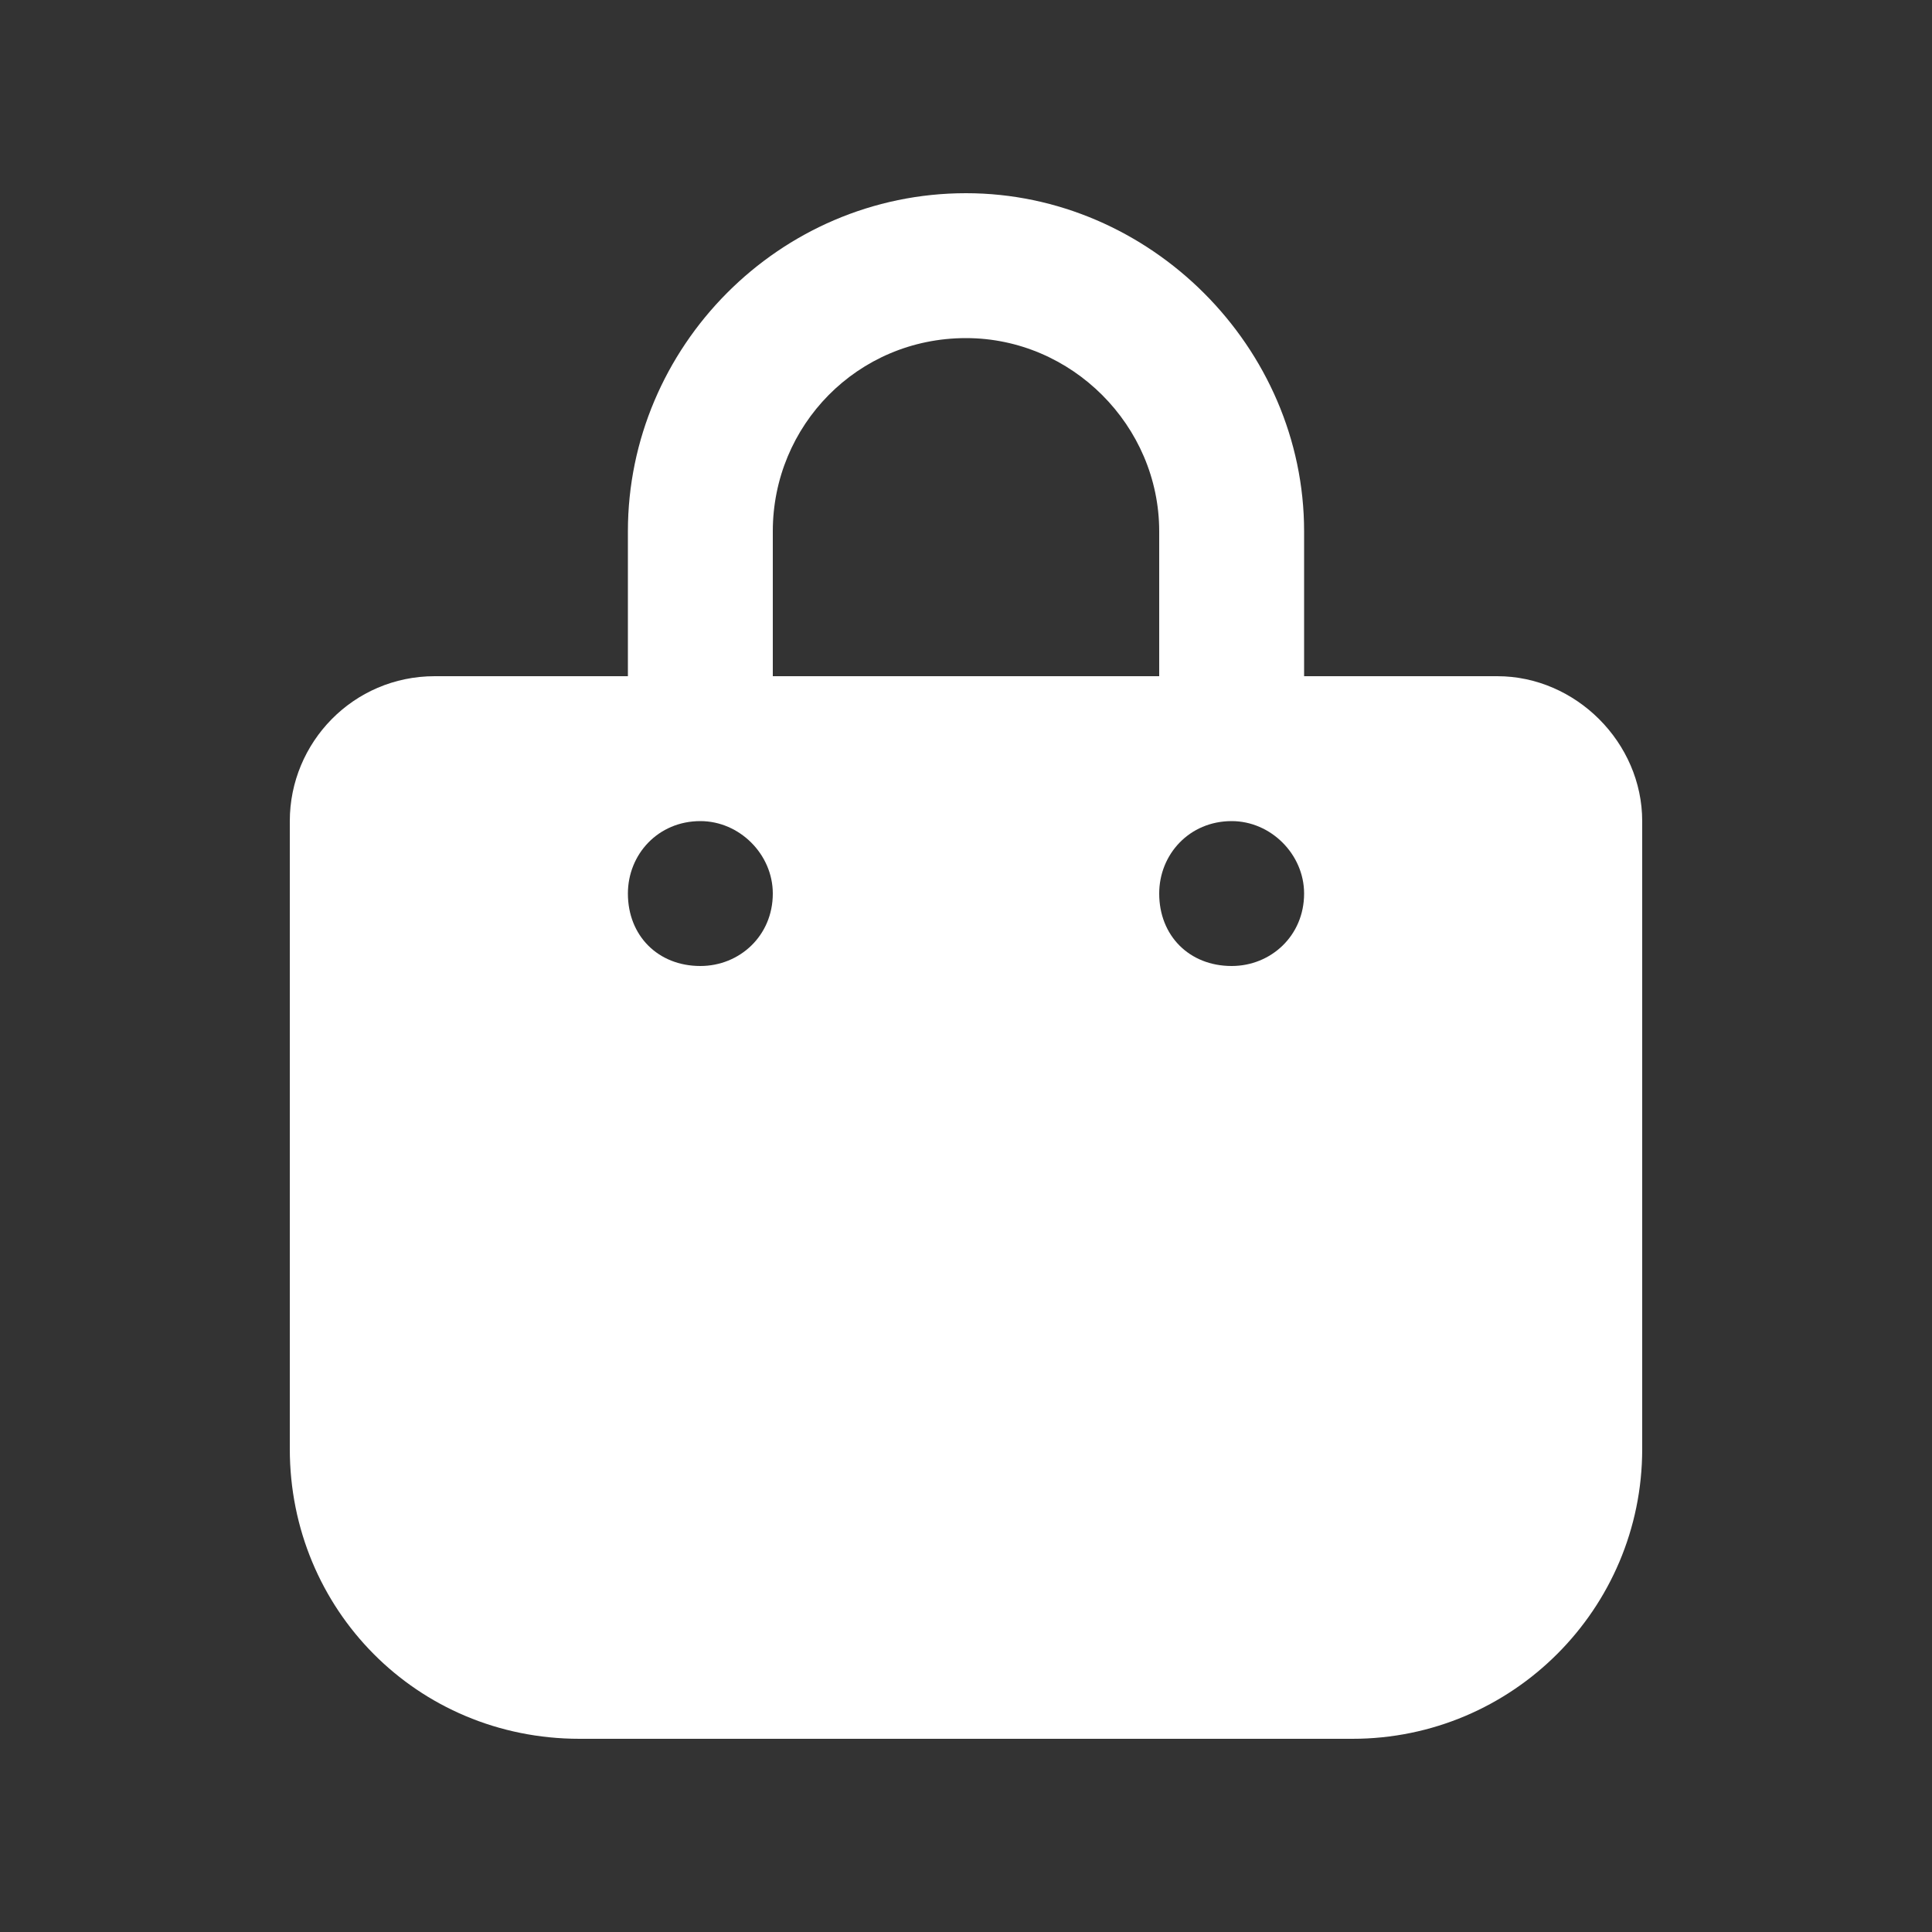 <svg width="30" height="30" viewBox="0 0 30 30" fill="none" xmlns="http://www.w3.org/2000/svg">
<rect x="0" y="0" width="30" height="30" fill="#333333" stroke="none"/>
<path d="M9.75 8.25C9.75 5.391 12.094 3 15 3C17.859 3 20.25 5.391 20.25 8.25V10.5H23.25C24.469 10.5 25.5 11.531 25.5 12.75V22.5C25.5 24.984 23.484 27 21 27H9C6.469 27 4.5 24.984 4.5 22.5V12.75C4.5 11.531 5.484 10.5 6.75 10.5H9.75V8.25ZM12 10.5H18V8.25C18 6.609 16.641 5.25 15 5.25C13.312 5.25 12 6.609 12 8.25V10.5ZM10.875 15C11.484 15 12 14.531 12 13.875C12 13.266 11.484 12.75 10.875 12.75C10.219 12.75 9.75 13.266 9.75 13.875C9.75 14.531 10.219 15 10.875 15ZM19.125 12.75C18.469 12.75 18 13.266 18 13.875C18 14.531 18.469 15 19.125 15C19.734 15 20.25 14.531 20.25 13.875C20.25 13.266 19.734 12.75 19.125 12.75Z" fill="white"/>
</svg>

